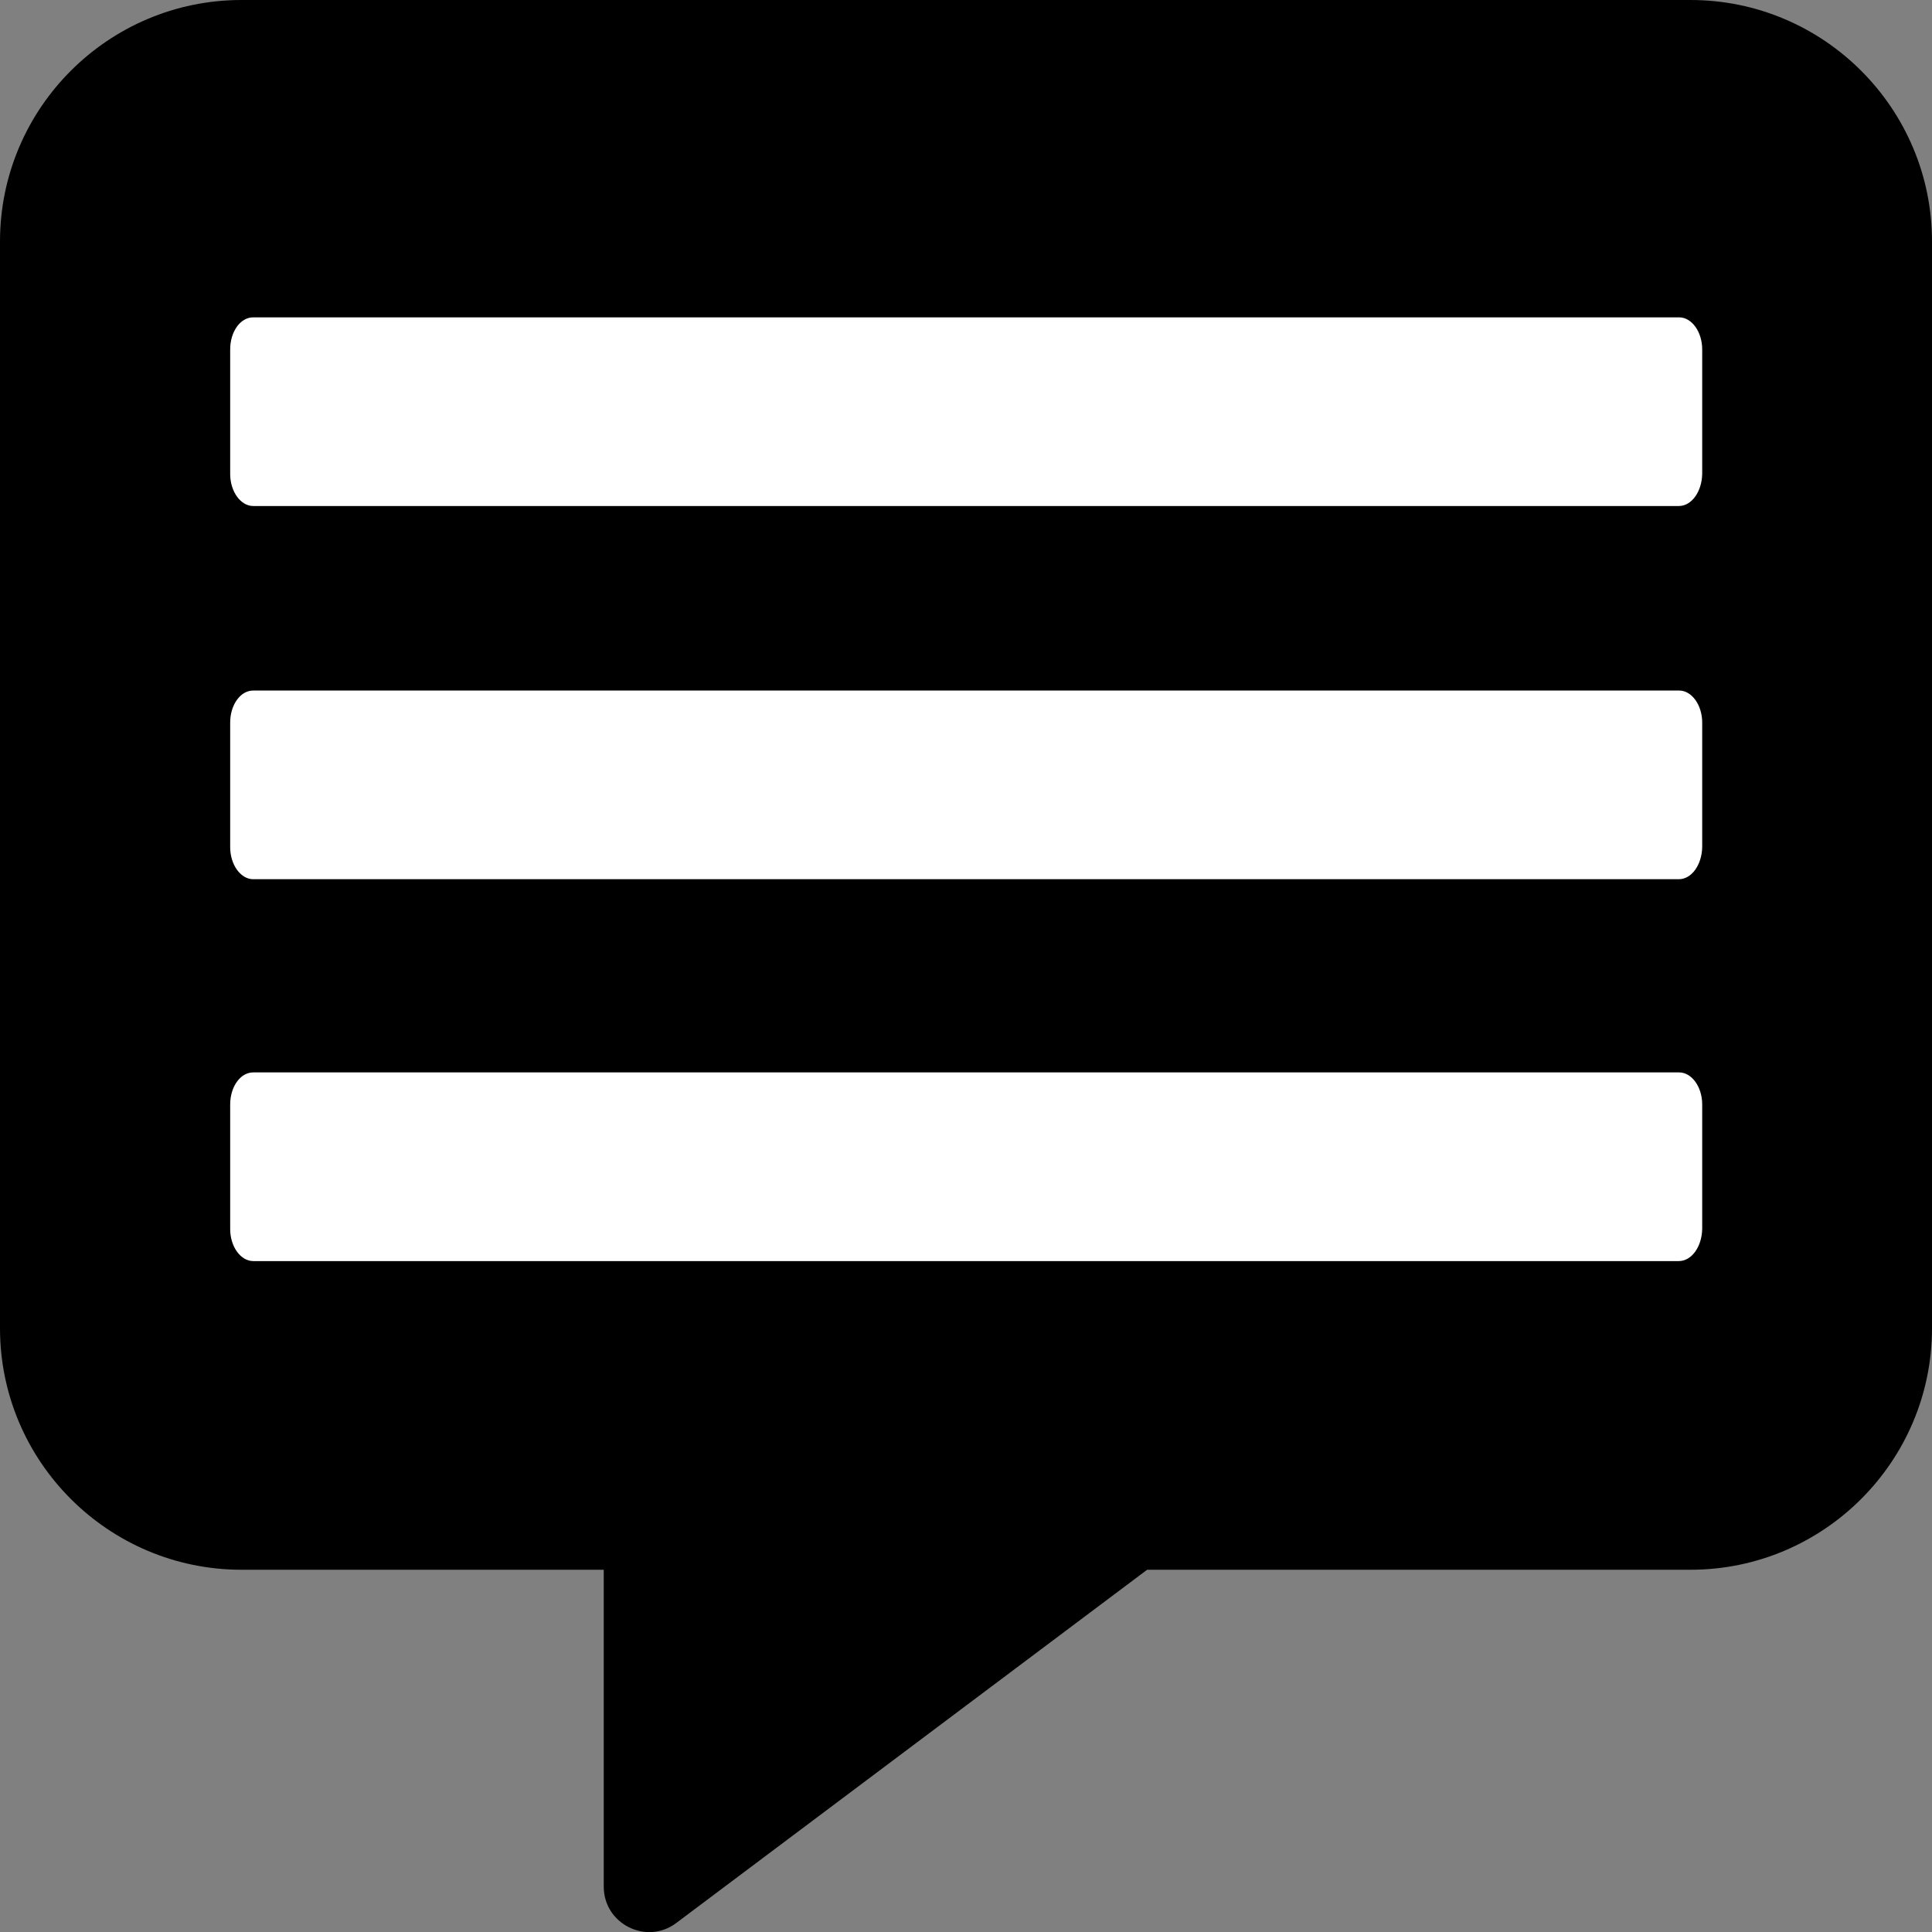 <?xml version="1.0" encoding="utf-8"?>
<!-- Generator: Adobe Illustrator 23.0.1, SVG Export Plug-In . SVG Version: 6.00 Build 0)  -->
<svg version="1.1" id="Layer_1" focusable="false" xmlns="http://www.w3.org/2000/svg" xmlns:xlink="http://www.w3.org/1999/xlink"
	 x="0px" y="0px" viewBox="0 0 512 512" style="enable-background:new 0 0 512 512;" xml:space="preserve">
<rect x="0" y="0" width="512" height="512" fill="#808080" stroke="none"/>
<style type="text/css">
	.st0{fill:#FFFFFF;}
</style>
<path d="M448,0H64C28.7,0,0,28.7,0,64v288c0,35.3,28.7,64,64,64h96v84c0,9.8,11.2,15.5,19.1,9.7L304,416h144c35.3,0,64-28.7,64-64
	V64C512,28.7,483.3,0,448,0z"/>
<g>
	<path class="st0" d="M444.9,134.1H67.1c-3.3,0-6.1-3.8-6.1-8.5v-33c0-4.7,2.7-8.5,6.1-8.5h377.9c3.3,0,6.1,3.8,6.1,8.5v33
		C451,130.3,448.3,134.1,444.9,134.1z"/>
</g>
<g>
	<path class="st0" d="M444.9,233H67.1c-3.3,0-6.1-3.8-6.1-8.5v-33c0-4.7,2.7-8.5,6.1-8.5h377.9c3.3,0,6.1,3.8,6.1,8.5v33
		C451,229.2,448.3,233,444.9,233z"/>
</g>
<g>
	<path class="st0" d="M444.9,334.2H67.1c-3.3,0-6.1-3.8-6.1-8.5v-33c0-4.7,2.7-8.5,6.1-8.5h377.9c3.3,0,6.1,3.8,6.1,8.5v33
		C451,330.4,448.3,334.2,444.9,334.2z"/>
</g>
</svg>
